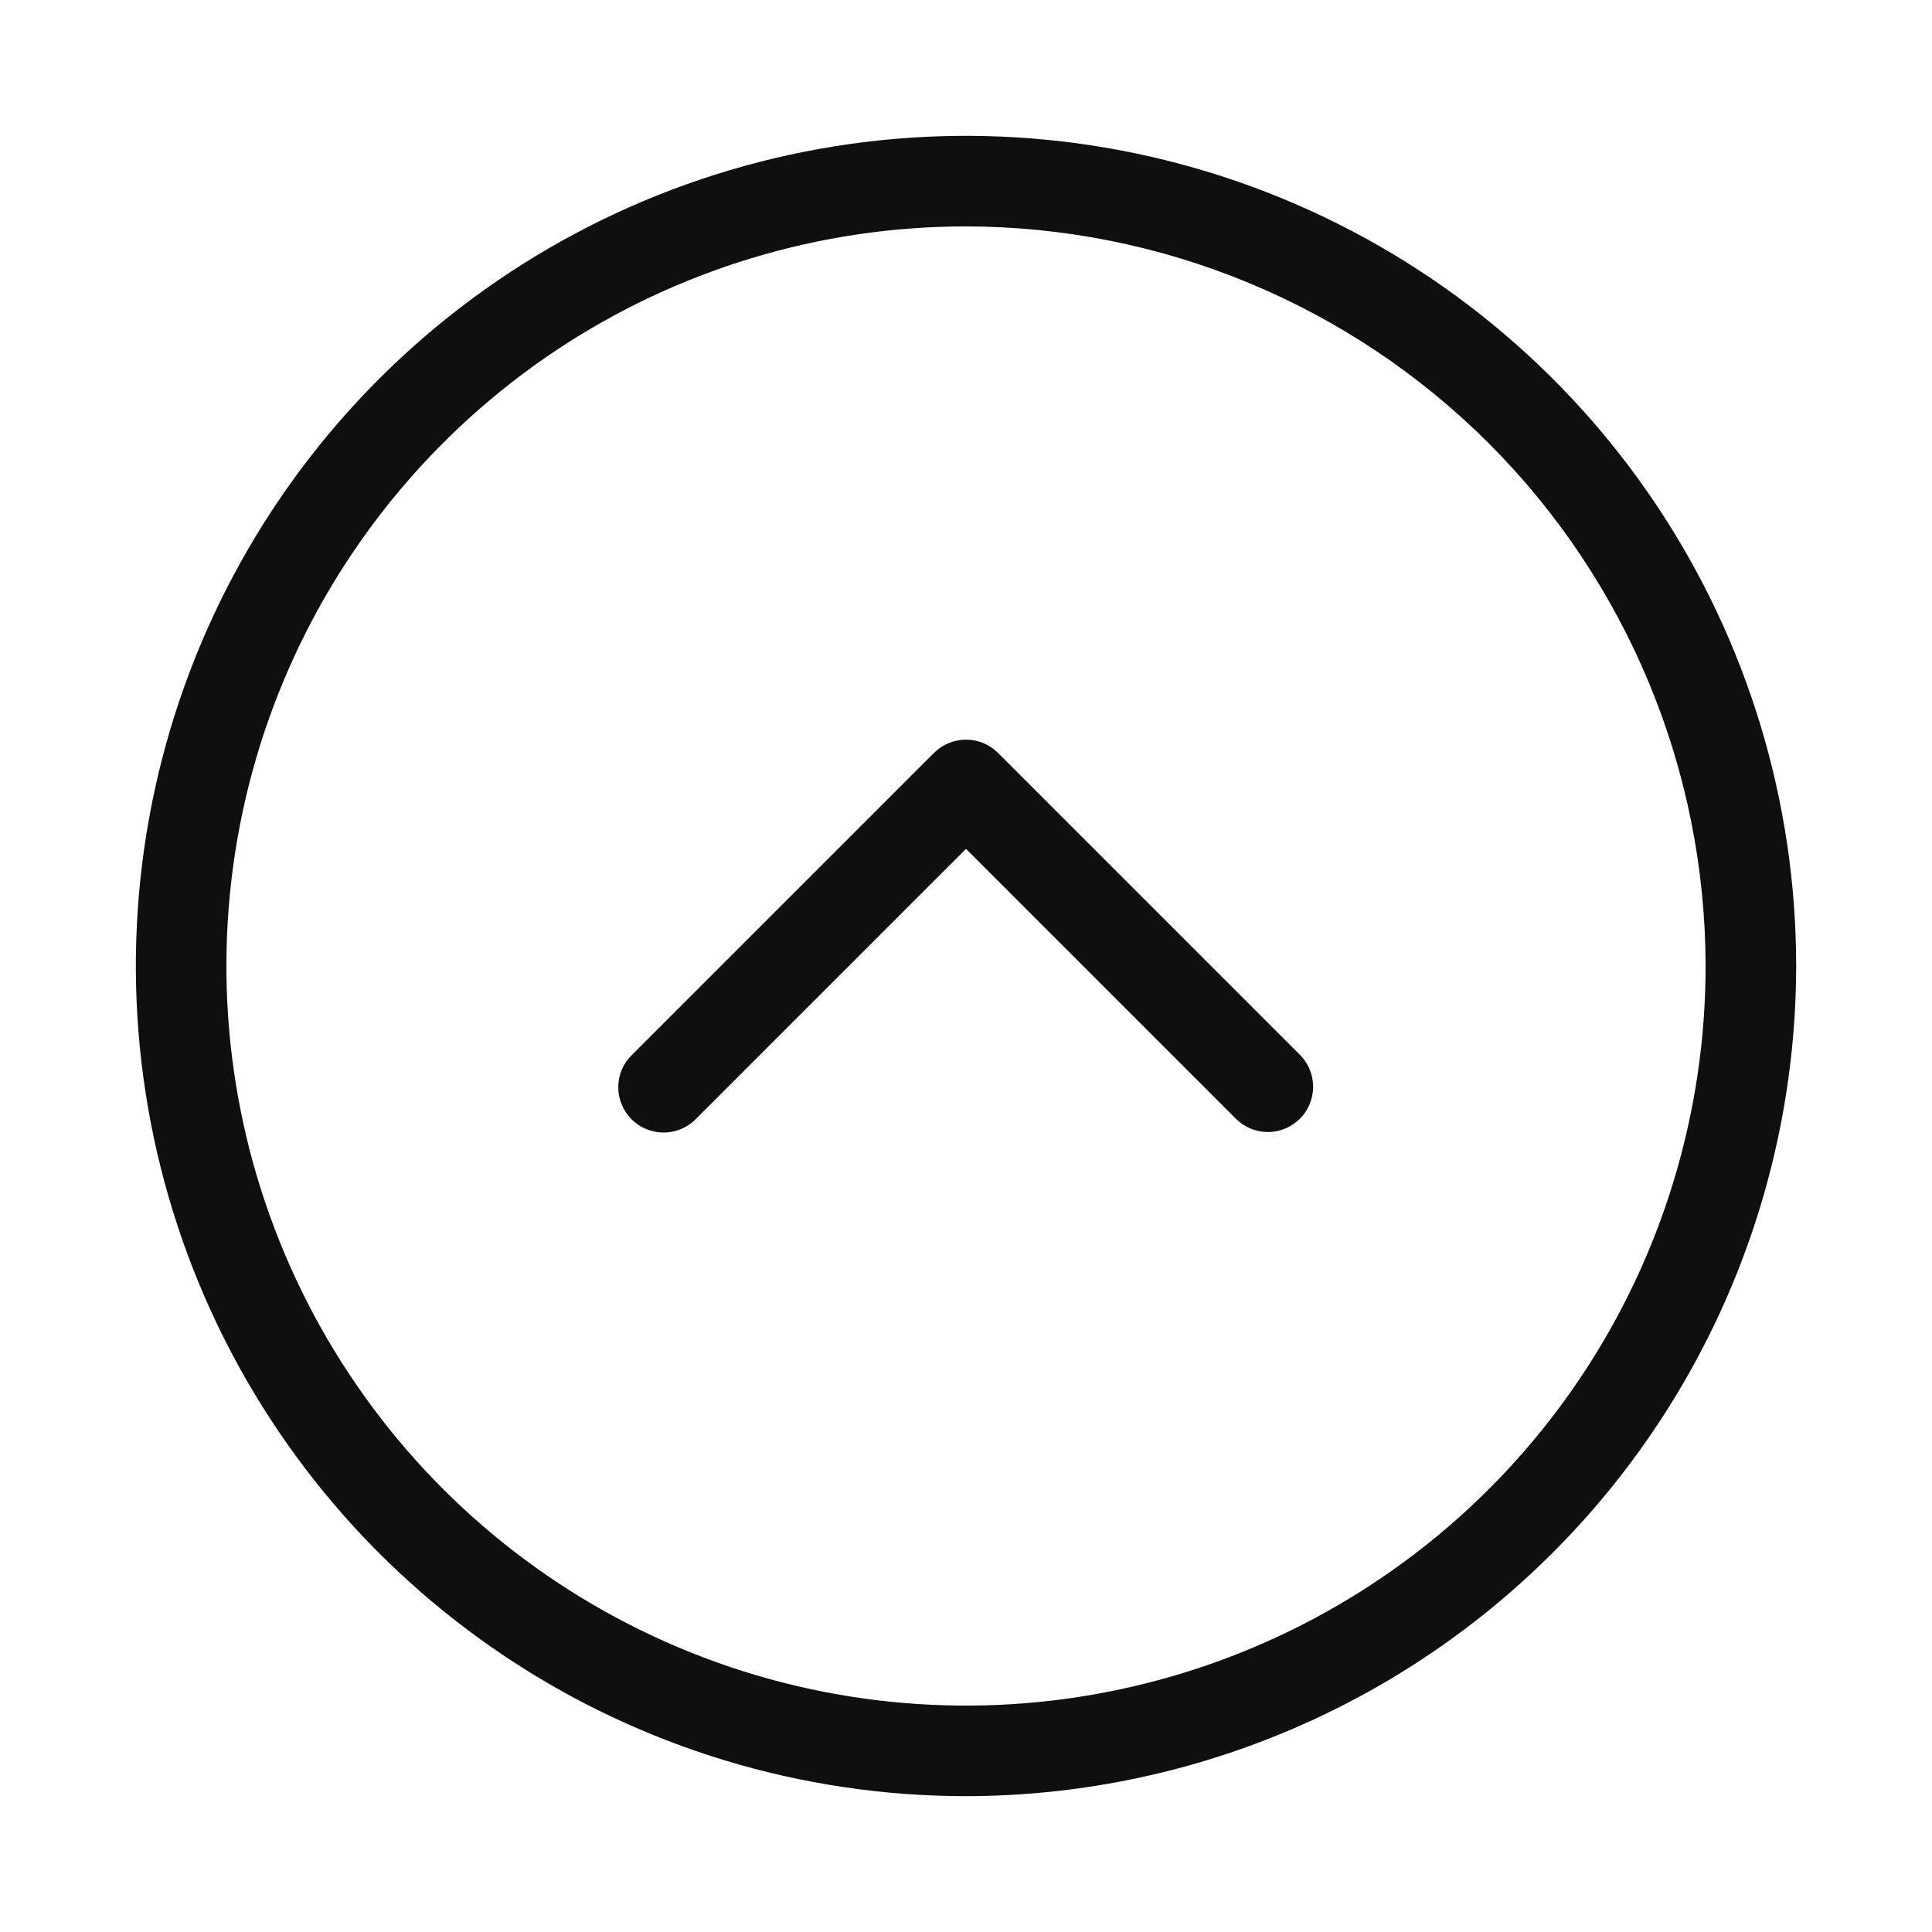 <svg width="32" height="32" viewBox="0 0 32 32" fill="none" xmlns="http://www.w3.org/2000/svg">
<path d="M16 29.75C13.28 29.75 10.622 28.944 8.361 27.433C6.1 25.922 4.337 23.774 3.297 21.262C2.256 18.749 1.984 15.985 2.514 13.318C3.045 10.65 4.354 8.2 6.277 6.277C8.2 4.354 10.65 3.045 13.318 2.514C15.985 1.984 18.749 2.256 21.262 3.297C23.774 4.337 25.922 6.1 27.433 8.361C28.944 10.622 29.75 13.28 29.75 16C29.746 19.645 28.296 23.14 25.718 25.718C23.14 28.296 19.645 29.746 16 29.75ZM16 3.75C13.577 3.75 11.209 4.468 9.194 5.814C7.18 7.161 5.61 9.074 4.682 11.312C3.755 13.55 3.513 16.014 3.985 18.39C4.458 20.766 5.625 22.949 7.338 24.662C9.051 26.375 11.234 27.542 13.61 28.015C15.986 28.487 18.45 28.245 20.688 27.317C22.926 26.39 24.84 24.82 26.186 22.806C27.532 20.791 28.25 18.423 28.25 16C28.246 12.752 26.954 9.639 24.658 7.342C22.361 5.046 19.248 3.754 16 3.75Z" fill="#0F0F0F"/>
<path d="M21 18.75C20.902 18.75 20.804 18.731 20.713 18.693C20.622 18.655 20.54 18.6 20.47 18.53L16 14.06L11.53 18.53C11.408 18.656 11.246 18.735 11.072 18.754C10.897 18.773 10.722 18.73 10.576 18.633C10.43 18.536 10.322 18.391 10.272 18.223C10.222 18.055 10.232 17.874 10.3 17.713C10.34 17.622 10.398 17.539 10.47 17.47L15.47 12.47C15.611 12.33 15.801 12.251 16 12.251C16.199 12.251 16.39 12.33 16.53 12.47L21.53 17.47C21.635 17.575 21.706 17.709 21.735 17.854C21.764 17.999 21.749 18.15 21.692 18.287C21.636 18.424 21.54 18.541 21.416 18.623C21.293 18.706 21.148 18.75 21 18.75Z" fill="#0F0F0F"/>
</svg>
